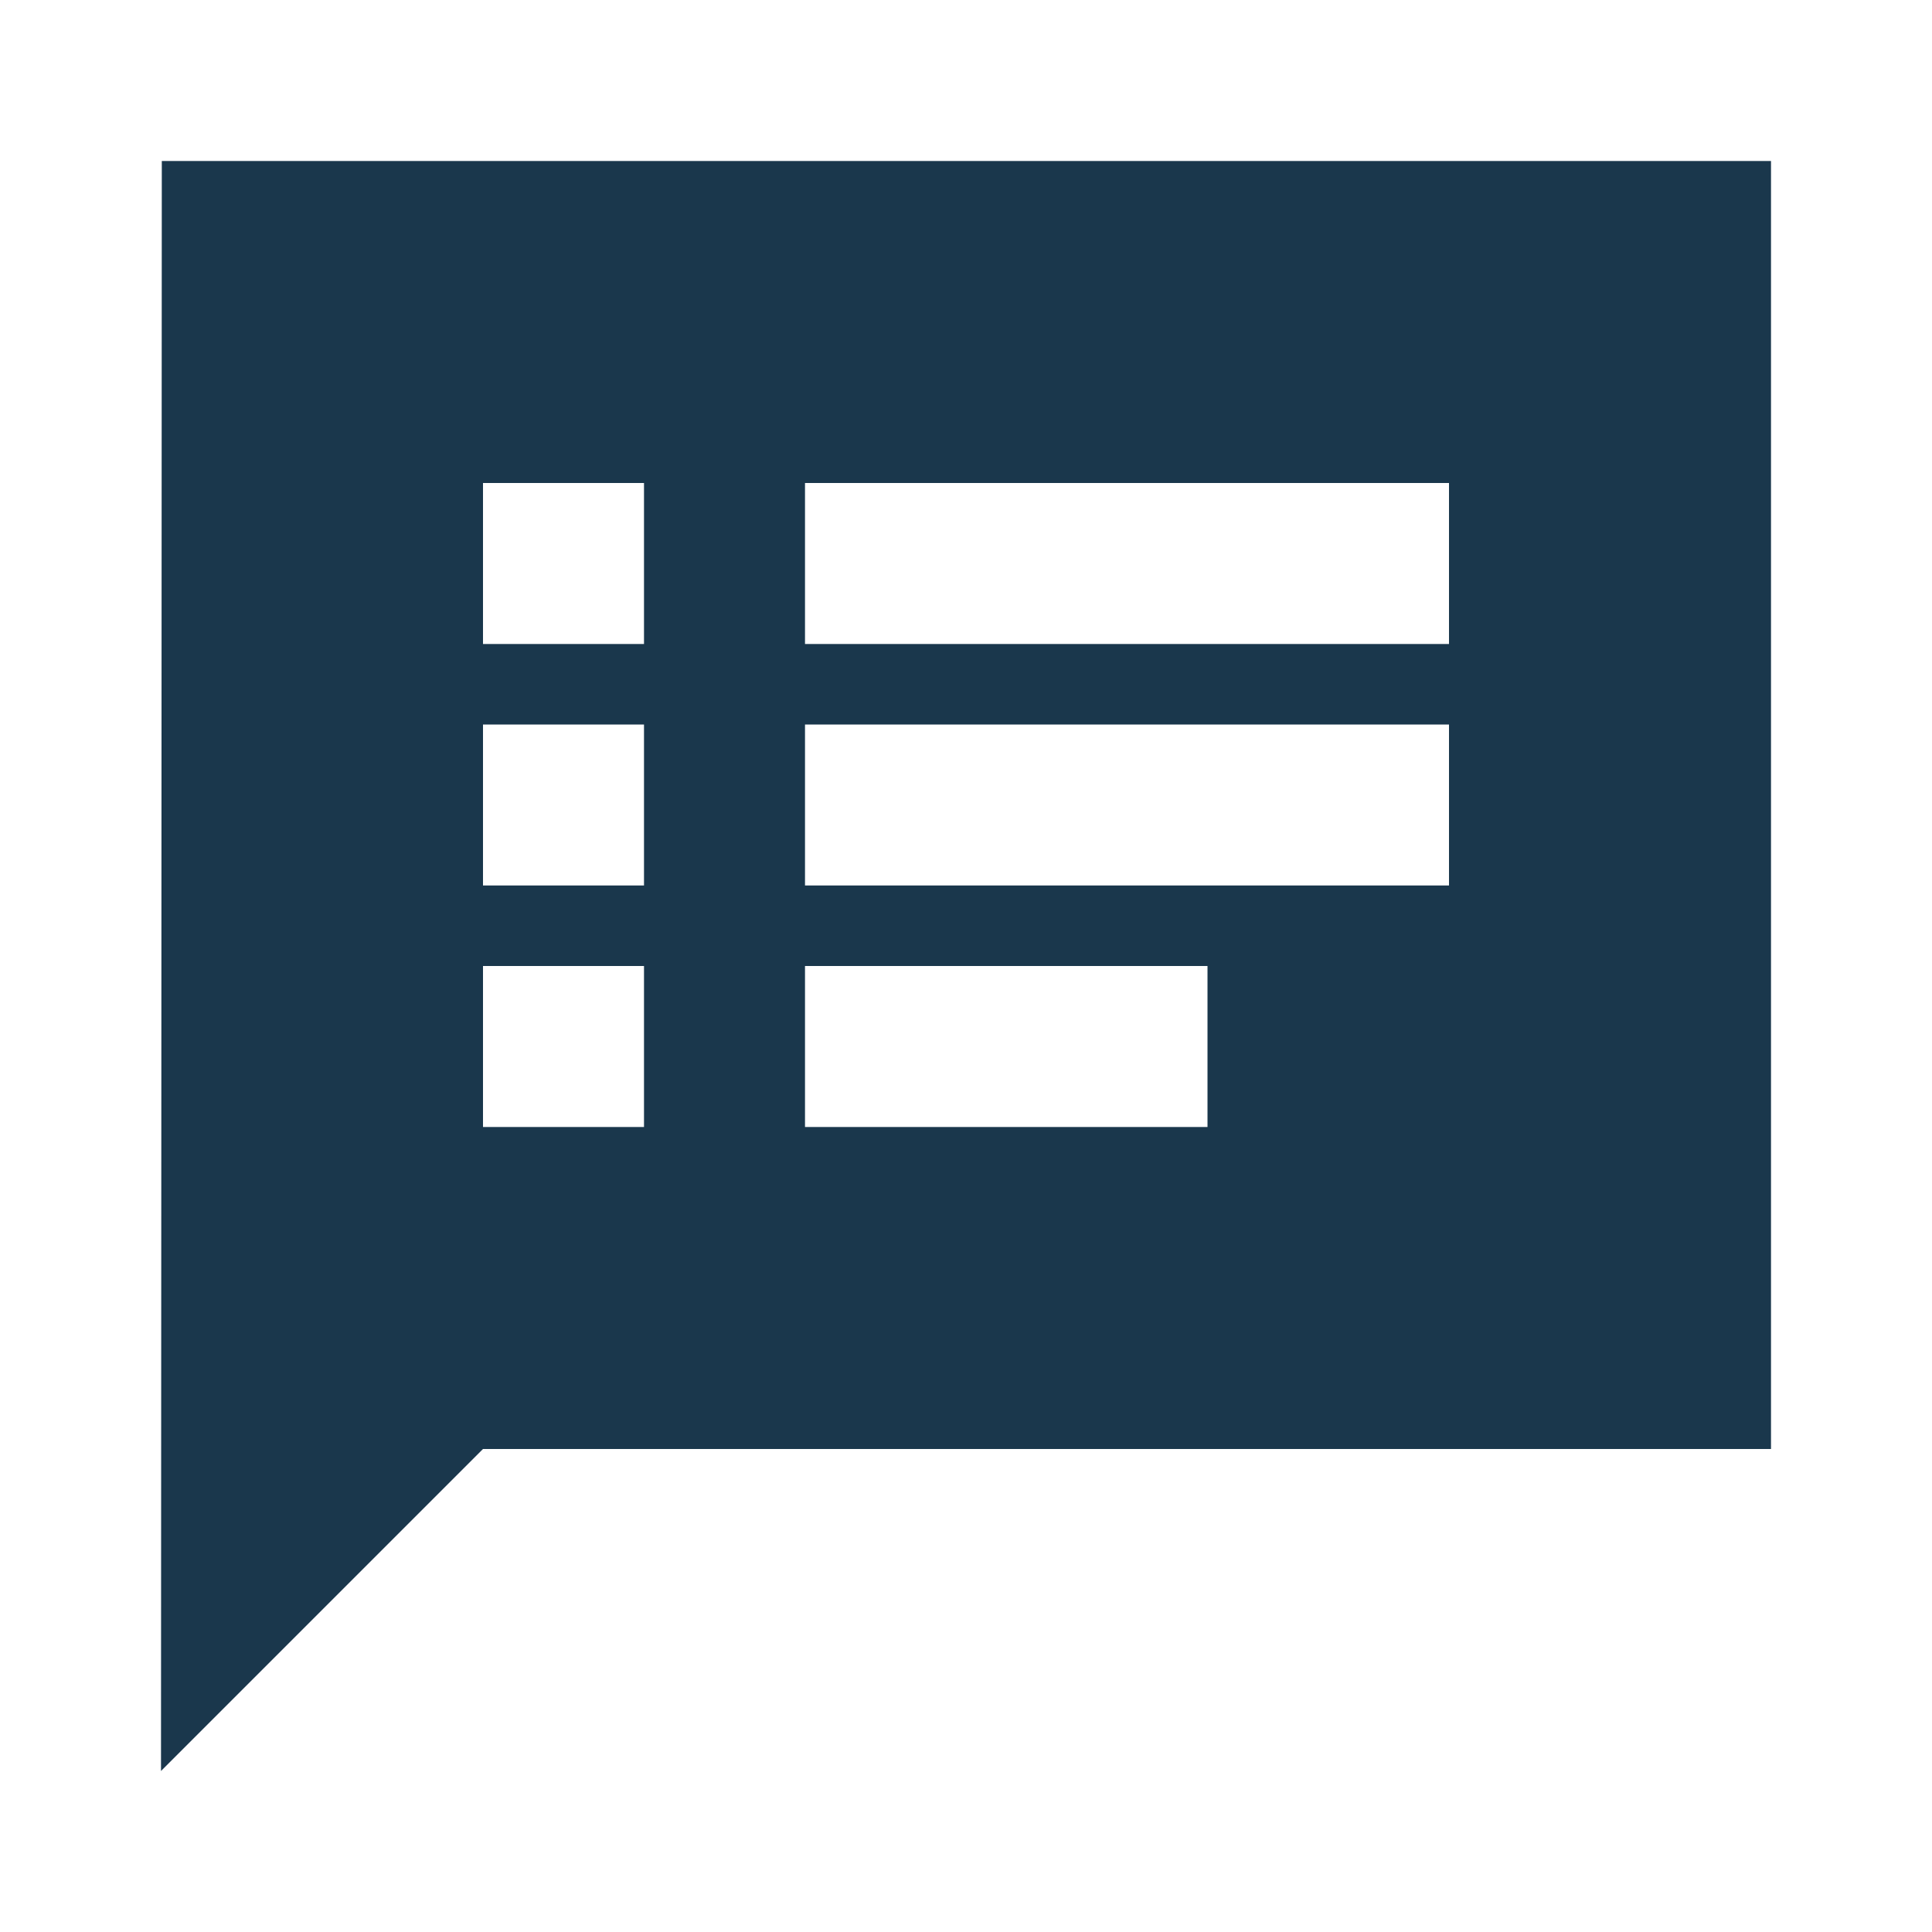 <svg width="24" height="24" viewBox="0 0 24 24" fill="none"
    xmlns="http://www.w3.org/2000/svg">
    <g clip-path="url(#clip0_11_5609)">
        <path d="M22 2H2.01L2 22L6 18H22V2ZM8 14H6V12H8V14ZM8 11H6V9H8V11ZM8 8H6V6H8V8ZM15 14H10V12H15V14ZM18 11H10V9H18V11ZM18 8H10V6H18V8Z" fill="#1A374C"/>
    </g>
    <defs>
        <clipPath id="clip0_11_5609">
            <rect width="24" height="24" fill="white"/>
        </clipPath>
    </defs>
</svg>
